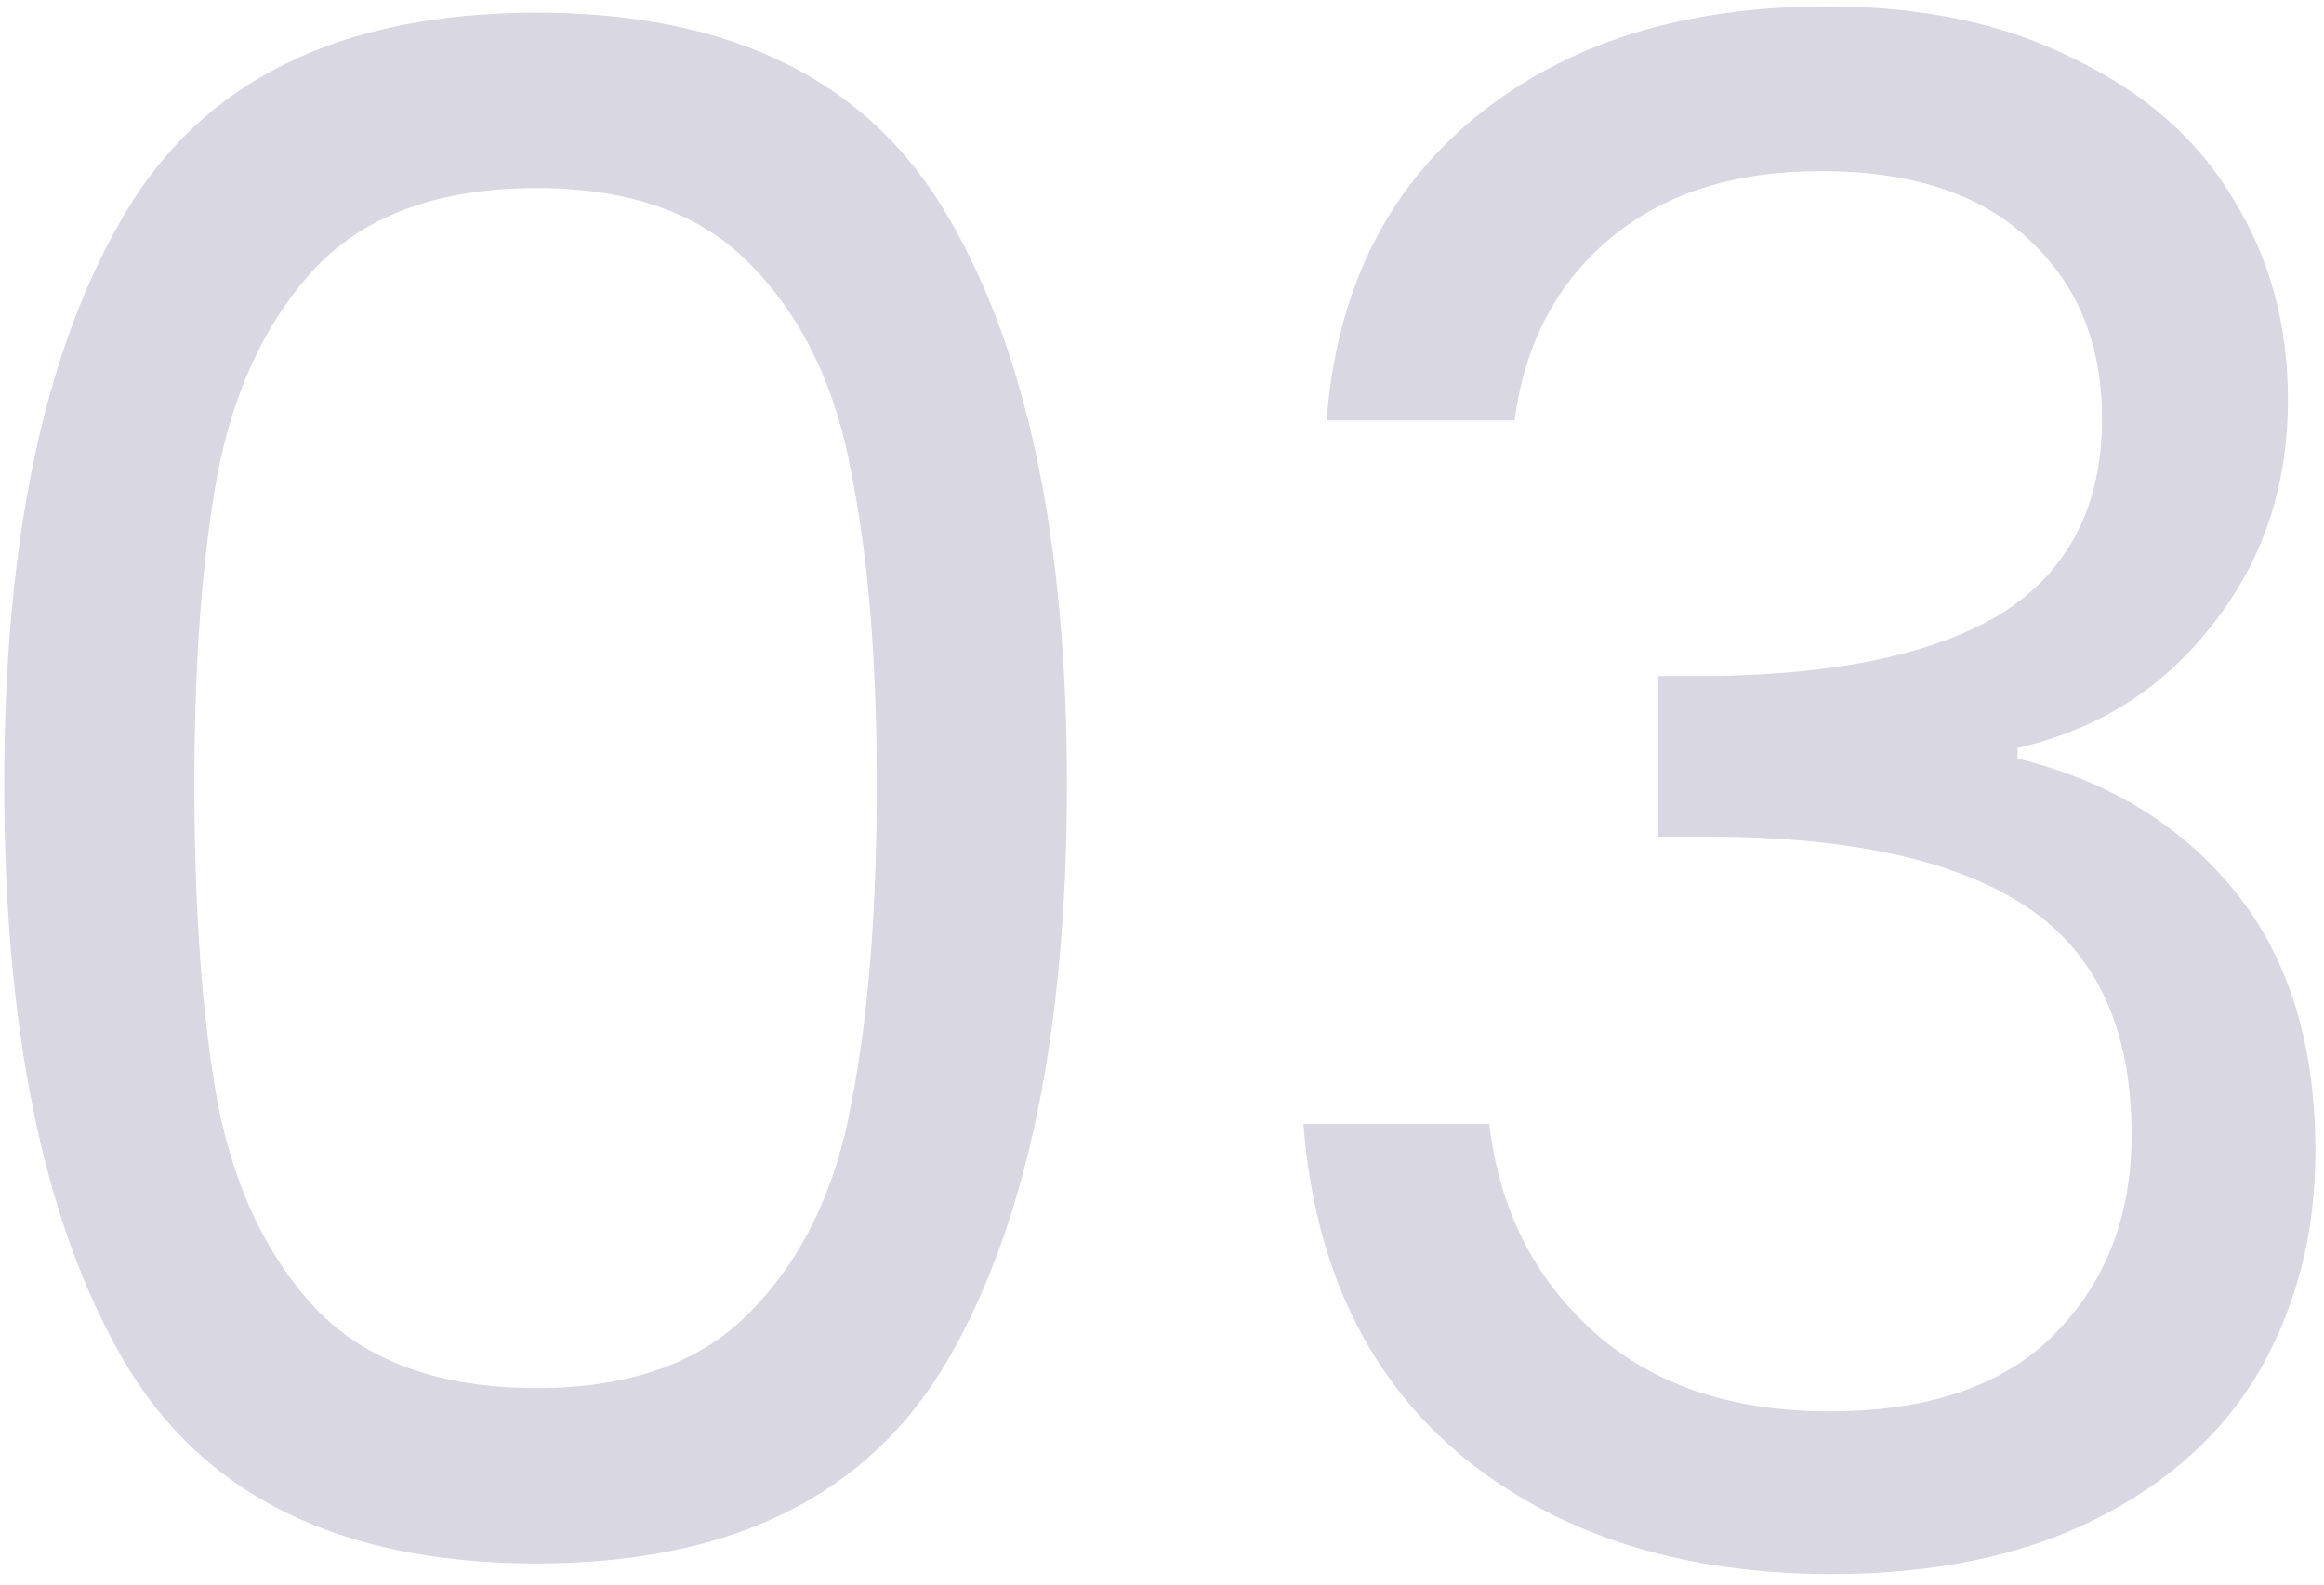 <svg width="110" height="75" viewBox="0 0 110 75" fill="none" xmlns="http://www.w3.org/2000/svg">
<path d="M0.2 37.1C0.2 25.633 2.067 16.7 5.8 10.3C9.533 3.833 16.067 0.6 25.4 0.6C34.667 0.6 41.167 3.833 44.9 10.3C48.633 16.7 50.5 25.633 50.5 37.1C50.5 48.767 48.633 57.833 44.9 64.3C41.167 70.767 34.667 74 25.4 74C16.067 74 9.533 70.767 5.8 64.3C2.067 57.833 0.2 48.767 0.2 37.1ZM41.5 37.1C41.5 31.3 41.1 26.4 40.3 22.4C39.567 18.333 38 15.067 35.6 12.6C33.267 10.133 29.867 8.9 25.4 8.9C20.867 8.9 17.4 10.133 15 12.6C12.667 15.067 11.1 18.333 10.3 22.4C9.567 26.4 9.2 31.3 9.2 37.1C9.2 43.1 9.567 48.133 10.3 52.2C11.1 56.267 12.667 59.533 15 62C17.4 64.467 20.867 65.7 25.4 65.7C29.867 65.7 33.267 64.467 35.6 62C38 59.533 39.567 56.267 40.3 52.2C41.1 48.133 41.5 43.1 41.5 37.1ZM62.793 19.9C63.26 13.767 65.626 8.967 69.893 5.5C74.16 2.033 79.693 0.3 86.493 0.3C91.026 0.3 94.926 1.133 98.193 2.8C101.526 4.4 104.026 6.6 105.693 9.4C107.426 12.2 108.293 15.367 108.293 18.9C108.293 23.033 107.093 26.6 104.693 29.6C102.36 32.6 99.293 34.533 95.493 35.4V35.9C99.826 36.967 103.26 39.067 105.793 42.2C108.326 45.333 109.593 49.433 109.593 54.5C109.593 58.3 108.726 61.733 106.993 64.8C105.26 67.8 102.66 70.167 99.193 71.9C95.726 73.633 91.56 74.5 86.693 74.5C79.626 74.5 73.826 72.667 69.293 69C64.76 65.267 62.226 60 61.693 53.2H70.493C70.96 57.2 72.593 60.467 75.393 63C78.193 65.533 81.926 66.8 86.593 66.8C91.26 66.8 94.793 65.6 97.193 63.2C99.66 60.733 100.893 57.567 100.893 53.7C100.893 48.7 99.226 45.1 95.893 42.9C92.56 40.7 87.526 39.6 80.793 39.6H78.493V32H80.893C87.026 31.933 91.66 30.933 94.793 29C97.926 27 99.493 23.933 99.493 19.8C99.493 16.267 98.326 13.433 95.993 11.3C93.726 9.167 90.46 8.1 86.193 8.1C82.06 8.1 78.726 9.167 76.193 11.3C73.66 13.433 72.16 16.3 71.693 19.9H62.793Z" fill="#1D1655" fill-opacity="0.17"/>
</svg>
